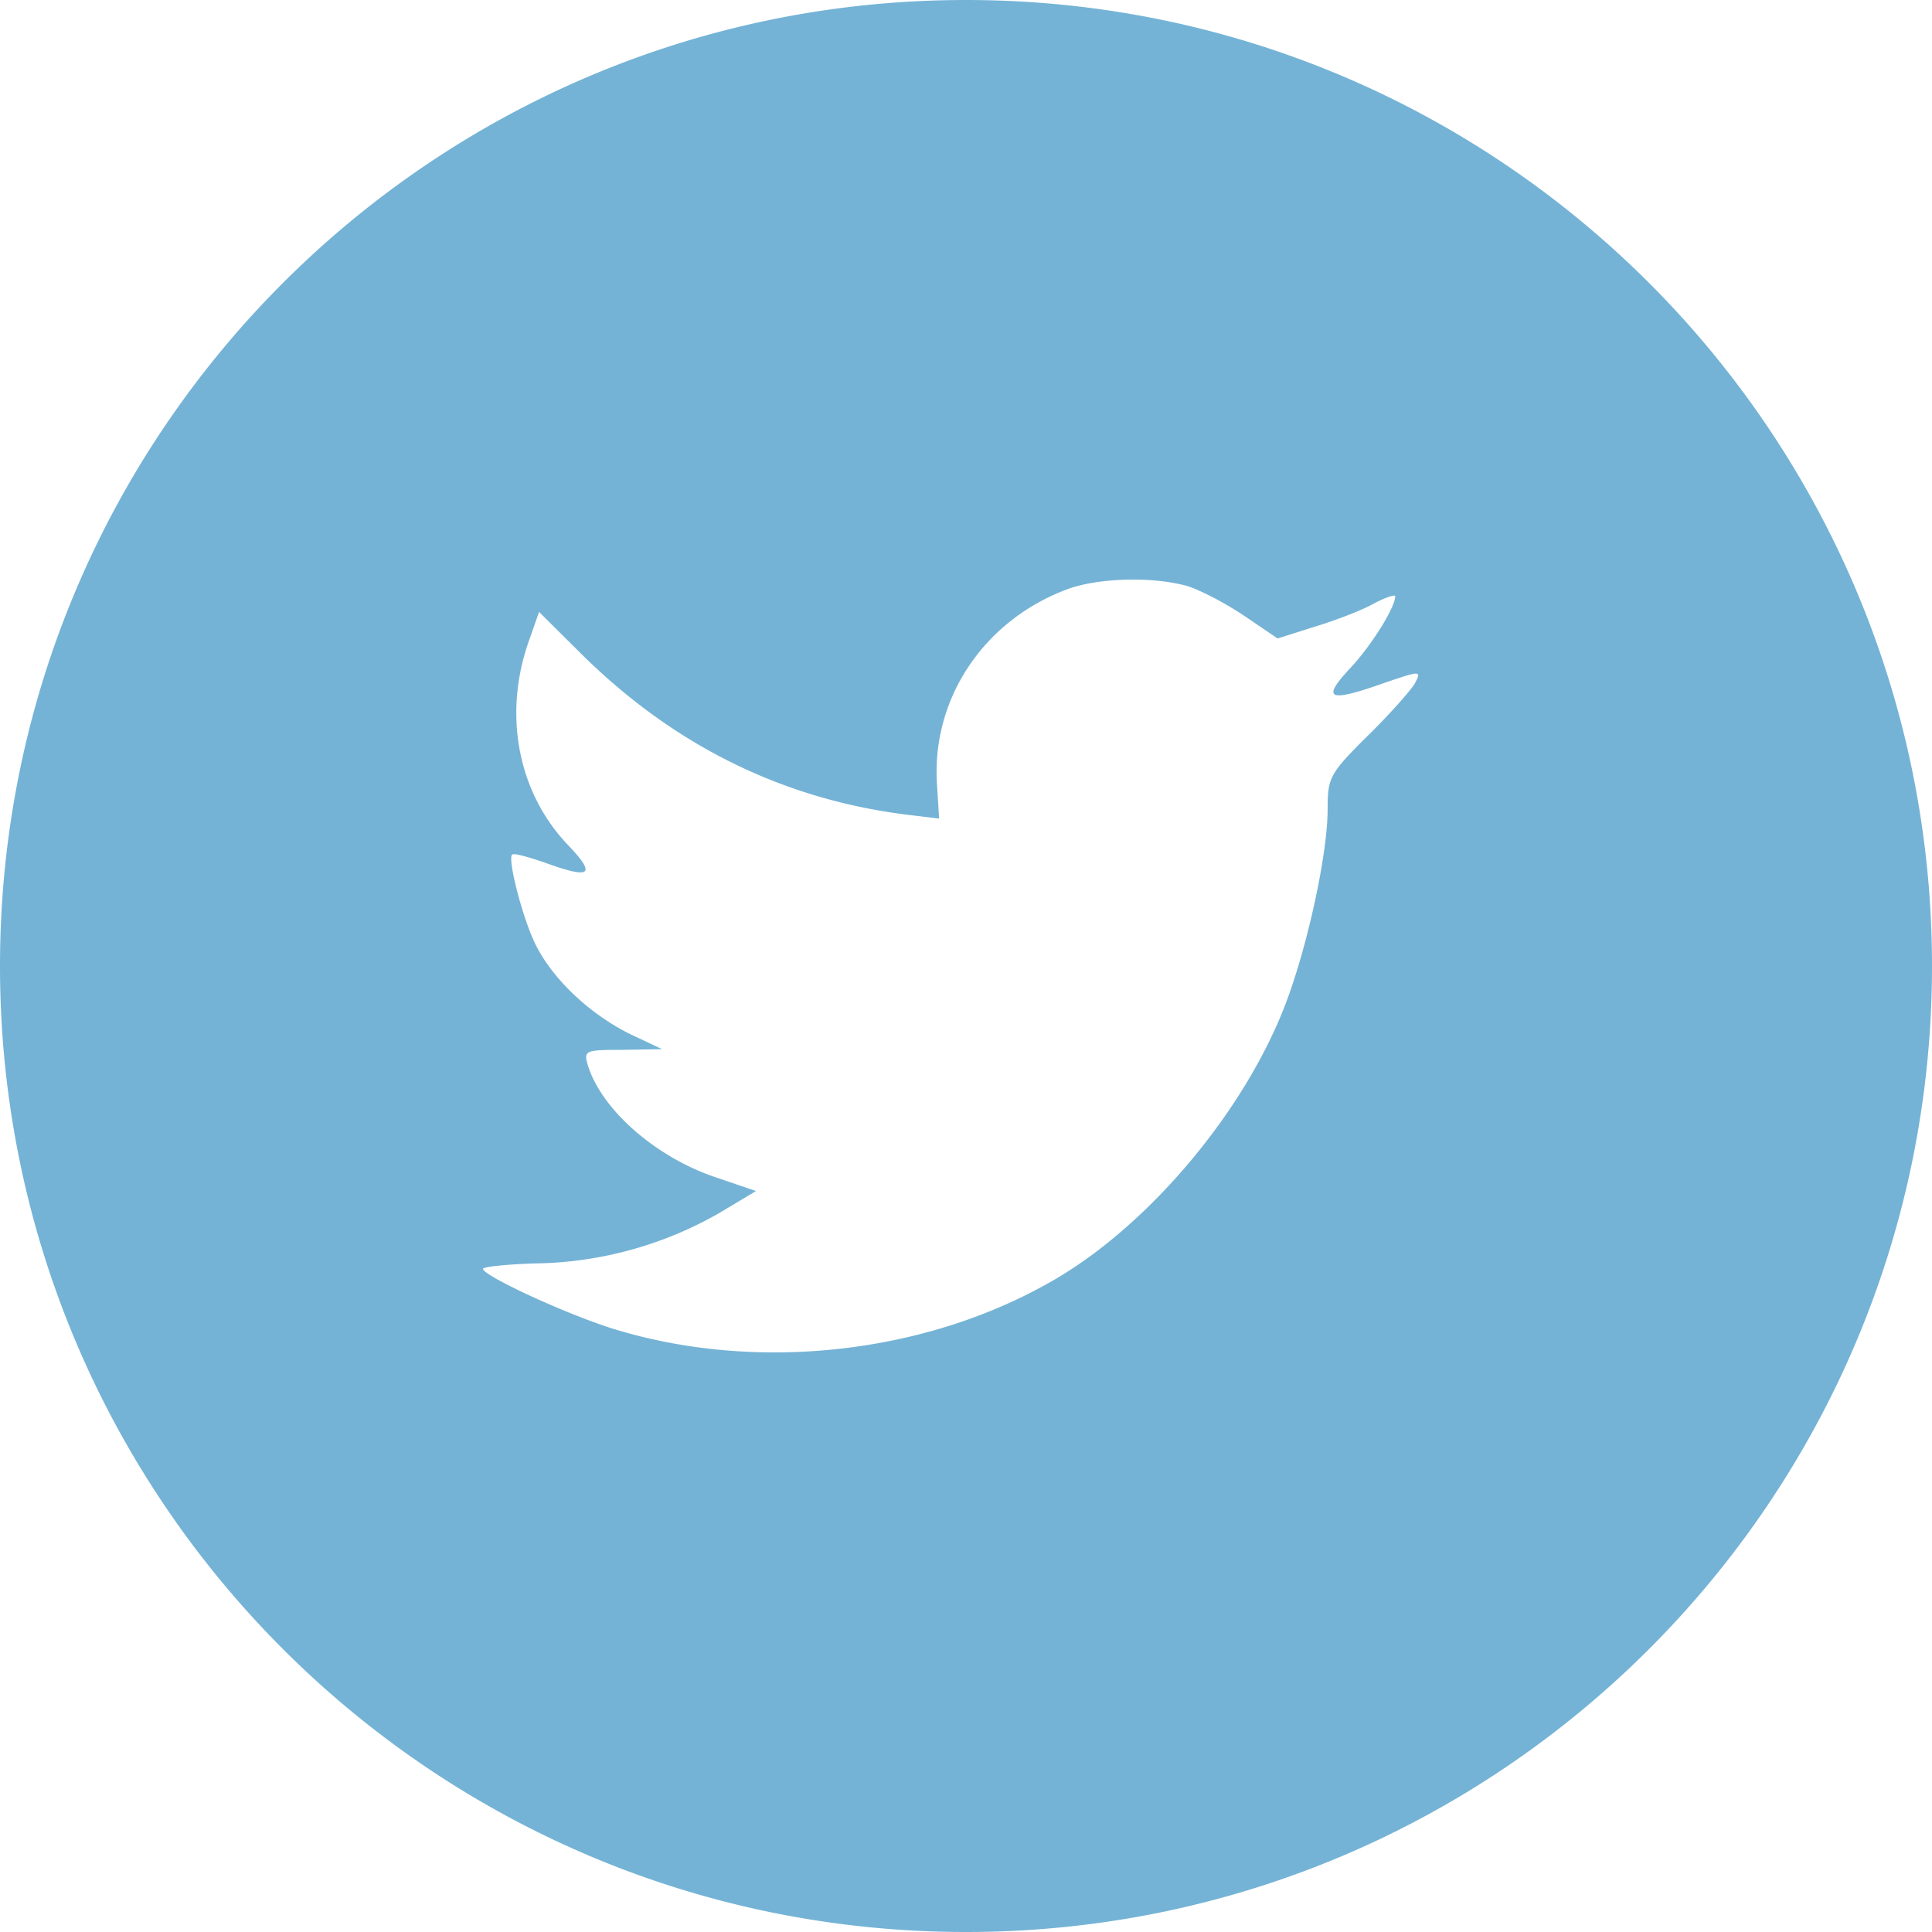 <svg xmlns="http://www.w3.org/2000/svg" width="50" height="50" viewBox="0 0 50 50">
    <path fill="#74B3D6" fill-rule="evenodd" d="M0 25C0 11.193 11.193 0 25 0s25 11.193 25 25-11.193 25-25 25S0 38.807 0 25zm24.251-4.68l.053.865-.875-.106c-3.182-.406-5.963-1.783-8.323-4.095l-1.155-1.148-.297.848c-.63 1.889-.227 3.883 1.084 5.225.7.742.542.848-.664.406-.42-.141-.787-.247-.822-.194-.122.124.297 1.73.63 2.366.454.882 1.38 1.747 2.395 2.26l.857.405-1.014.018c-.98 0-1.014.018-.91.389.35 1.147 1.732 2.365 3.27 2.895l1.085.37-.945.566a9.845 9.845 0 0 1-4.686 1.306c-.787.018-1.434.088-1.434.141 0 .177 2.133 1.165 3.375 1.554 3.725 1.147 8.149.653 11.471-1.307 2.361-1.394 4.722-4.166 5.824-6.85.594-1.43 1.189-4.042 1.189-5.296 0-.812.052-.918 1.031-1.889.578-.565 1.12-1.183 1.225-1.36.174-.335.157-.335-.735-.034-1.486.53-1.696.459-.962-.336.542-.565 1.19-1.589 1.19-1.889 0-.053-.263.035-.56.194-.315.177-1.014.442-1.539.6l-.944.3-.857-.582c-.472-.318-1.137-.67-1.487-.777-.891-.247-2.255-.212-3.06.07-2.186.795-3.567 2.843-3.41 5.085z"/>
</svg>
